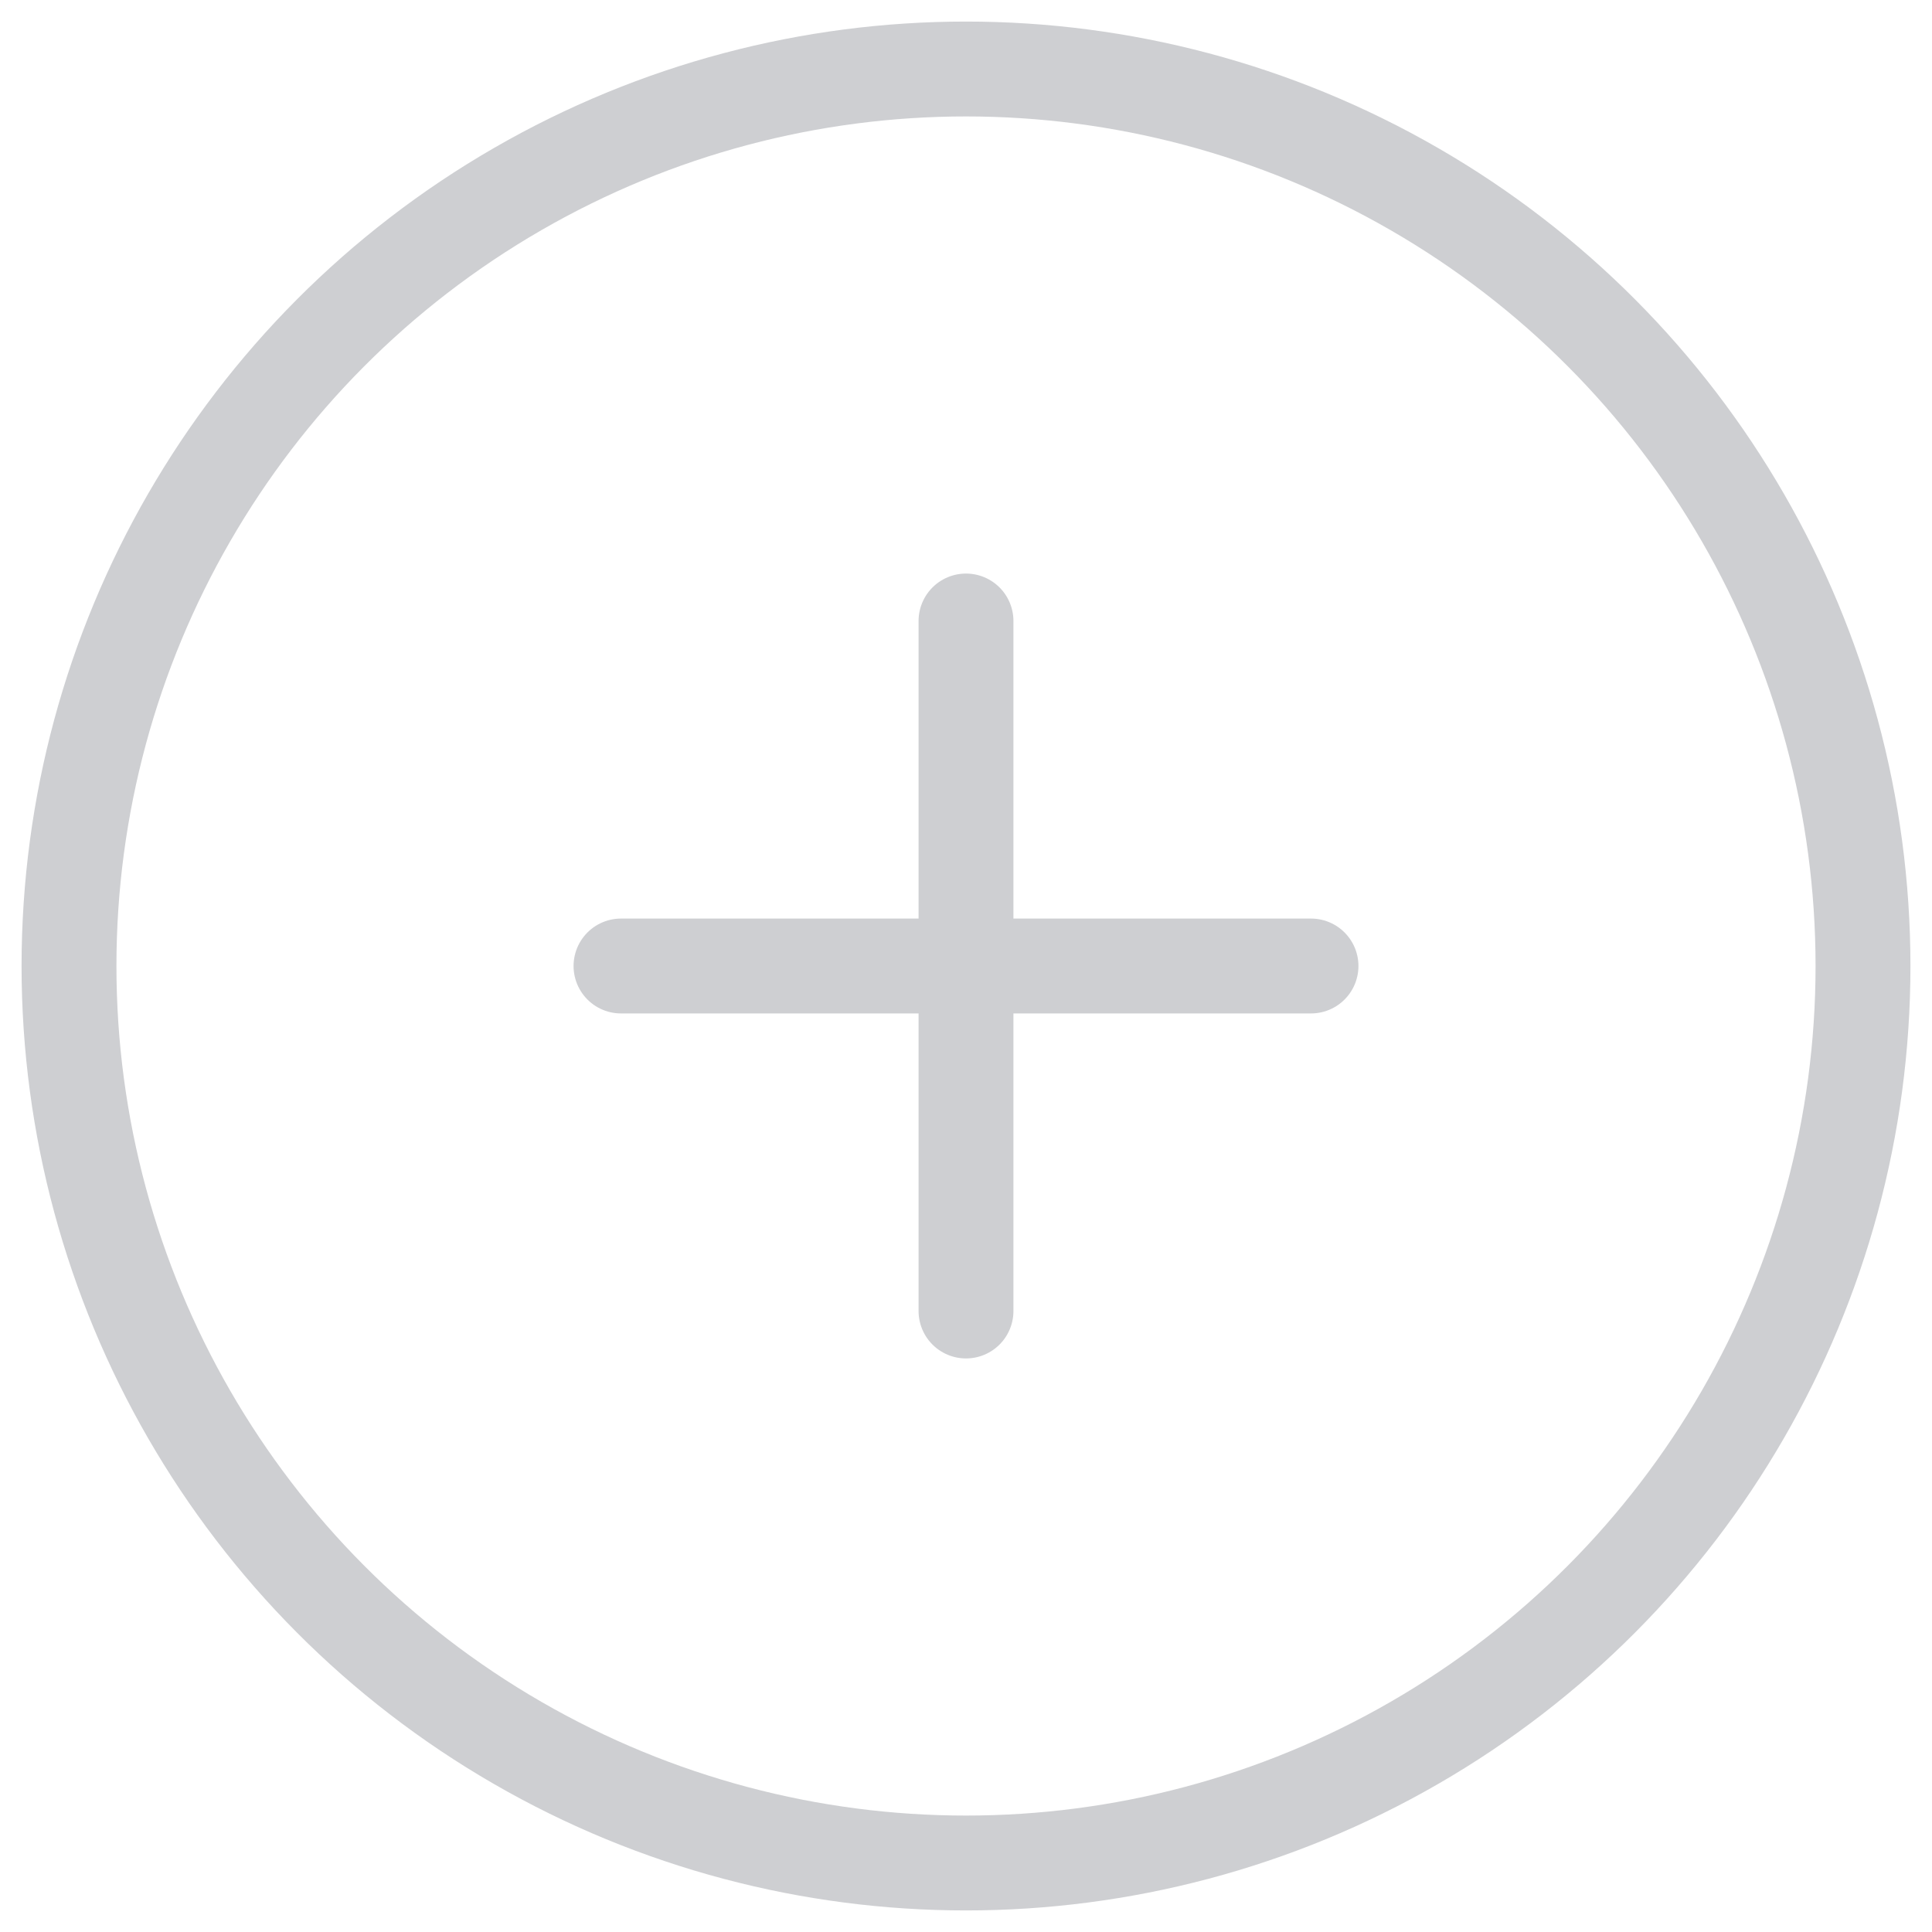 <?xml version="1.0" encoding="UTF-8"?>
<svg width="28px" height="28px" viewBox="0 0 28 28" version="1.1" xmlns="http://www.w3.org/2000/svg" xmlns:xlink="http://www.w3.org/1999/xlink">
    <!-- Generator: Sketch 55.2 (78181) - https://sketchapp.com -->
    <title>받는사람_추가</title>
    <desc>Created with Sketch.</desc>
    <g id="Page-1" stroke="none" stroke-width="1" fill="none" fill-rule="evenodd" stroke-linecap="round" stroke-linejoin="round">
        <g id="문자-보내기" transform="translate(-1155, -104)" stroke="#CECFD2" stroke-width="1.375">
            <g id="받는사람" transform="translate(630, 104)">
                <g id="Add-Icon" transform="translate(525, 0)">
                    <path d="M14,9 L14,19" id="Path"></path>
                    <path d="M9,14 L19,14" id="Path"></path>
                    <circle id="Oval" cx="14" cy="14" r="13"></circle>
                </g>
            </g>
        </g>
    </g>
</svg>